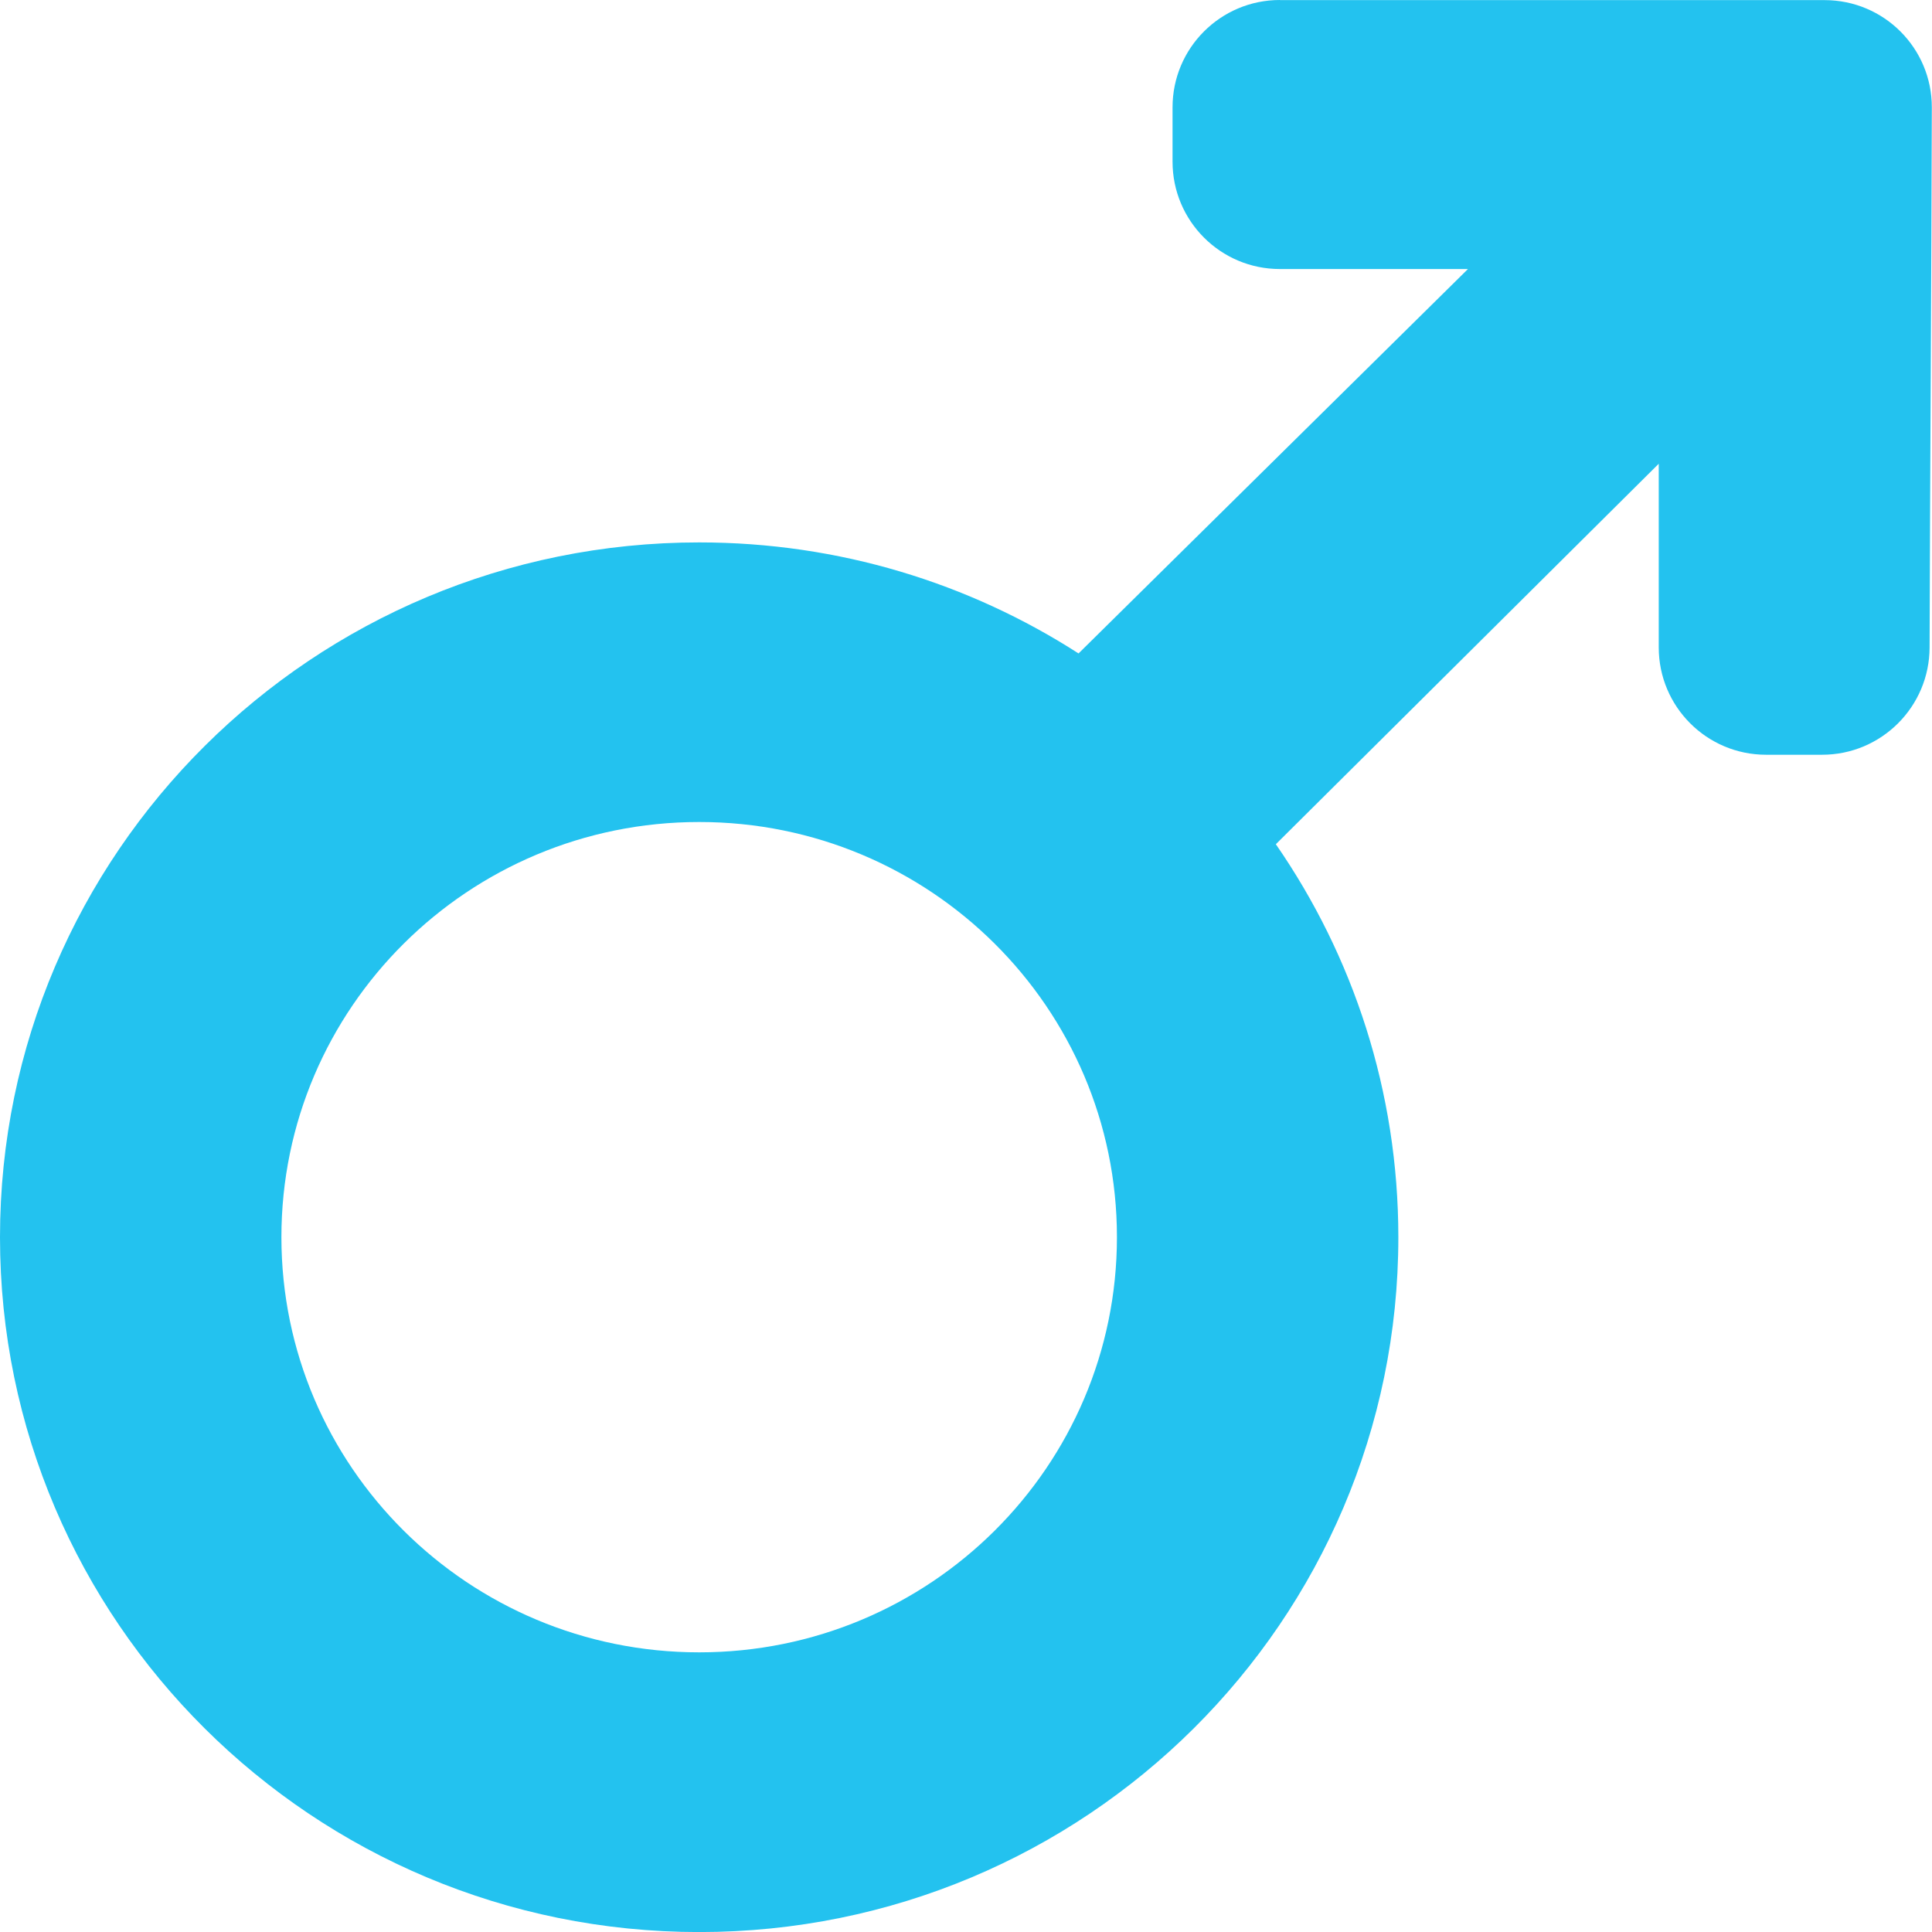 <!-- Generated by IcoMoon.io -->
<svg version="1.1" xmlns="http://www.w3.org/2000/svg" width="32" height="32" viewBox="0 0 32 32">
<title>male</title>
<path fill="#23c2ef" d="M21.199 0c-0.982 0-1.778 0.796-1.778 1.778v0.9c0 0.982 0.796 1.778 1.778 1.778h3.115l-6.45 6.367c-1.81-1.164-3.967-1.839-6.283-1.839-6.396 0-11.581 5.152-11.581 11.508s5.186 11.509 11.581 11.509c6.396 0 11.58-5.153 11.58-11.509 0-2.416-0.749-4.658-2.029-6.509l6.342-6.302v3.042c0 0.982 0.796 1.778 1.778 1.778h0.928c0.982 0 1.778-0.796 1.78-1.777 0.008-2.891 0.030-6.059 0.037-8.945 0.002-0.982-0.794-1.777-1.775-1.777h-9.023zM11.581 13.615c3.822 0 6.919 3.078 6.919 6.876s-3.097 6.877-6.919 6.877c-3.822 0-6.92-3.079-6.92-6.877s3.098-6.876 6.92-6.876z"></path>
</svg>
